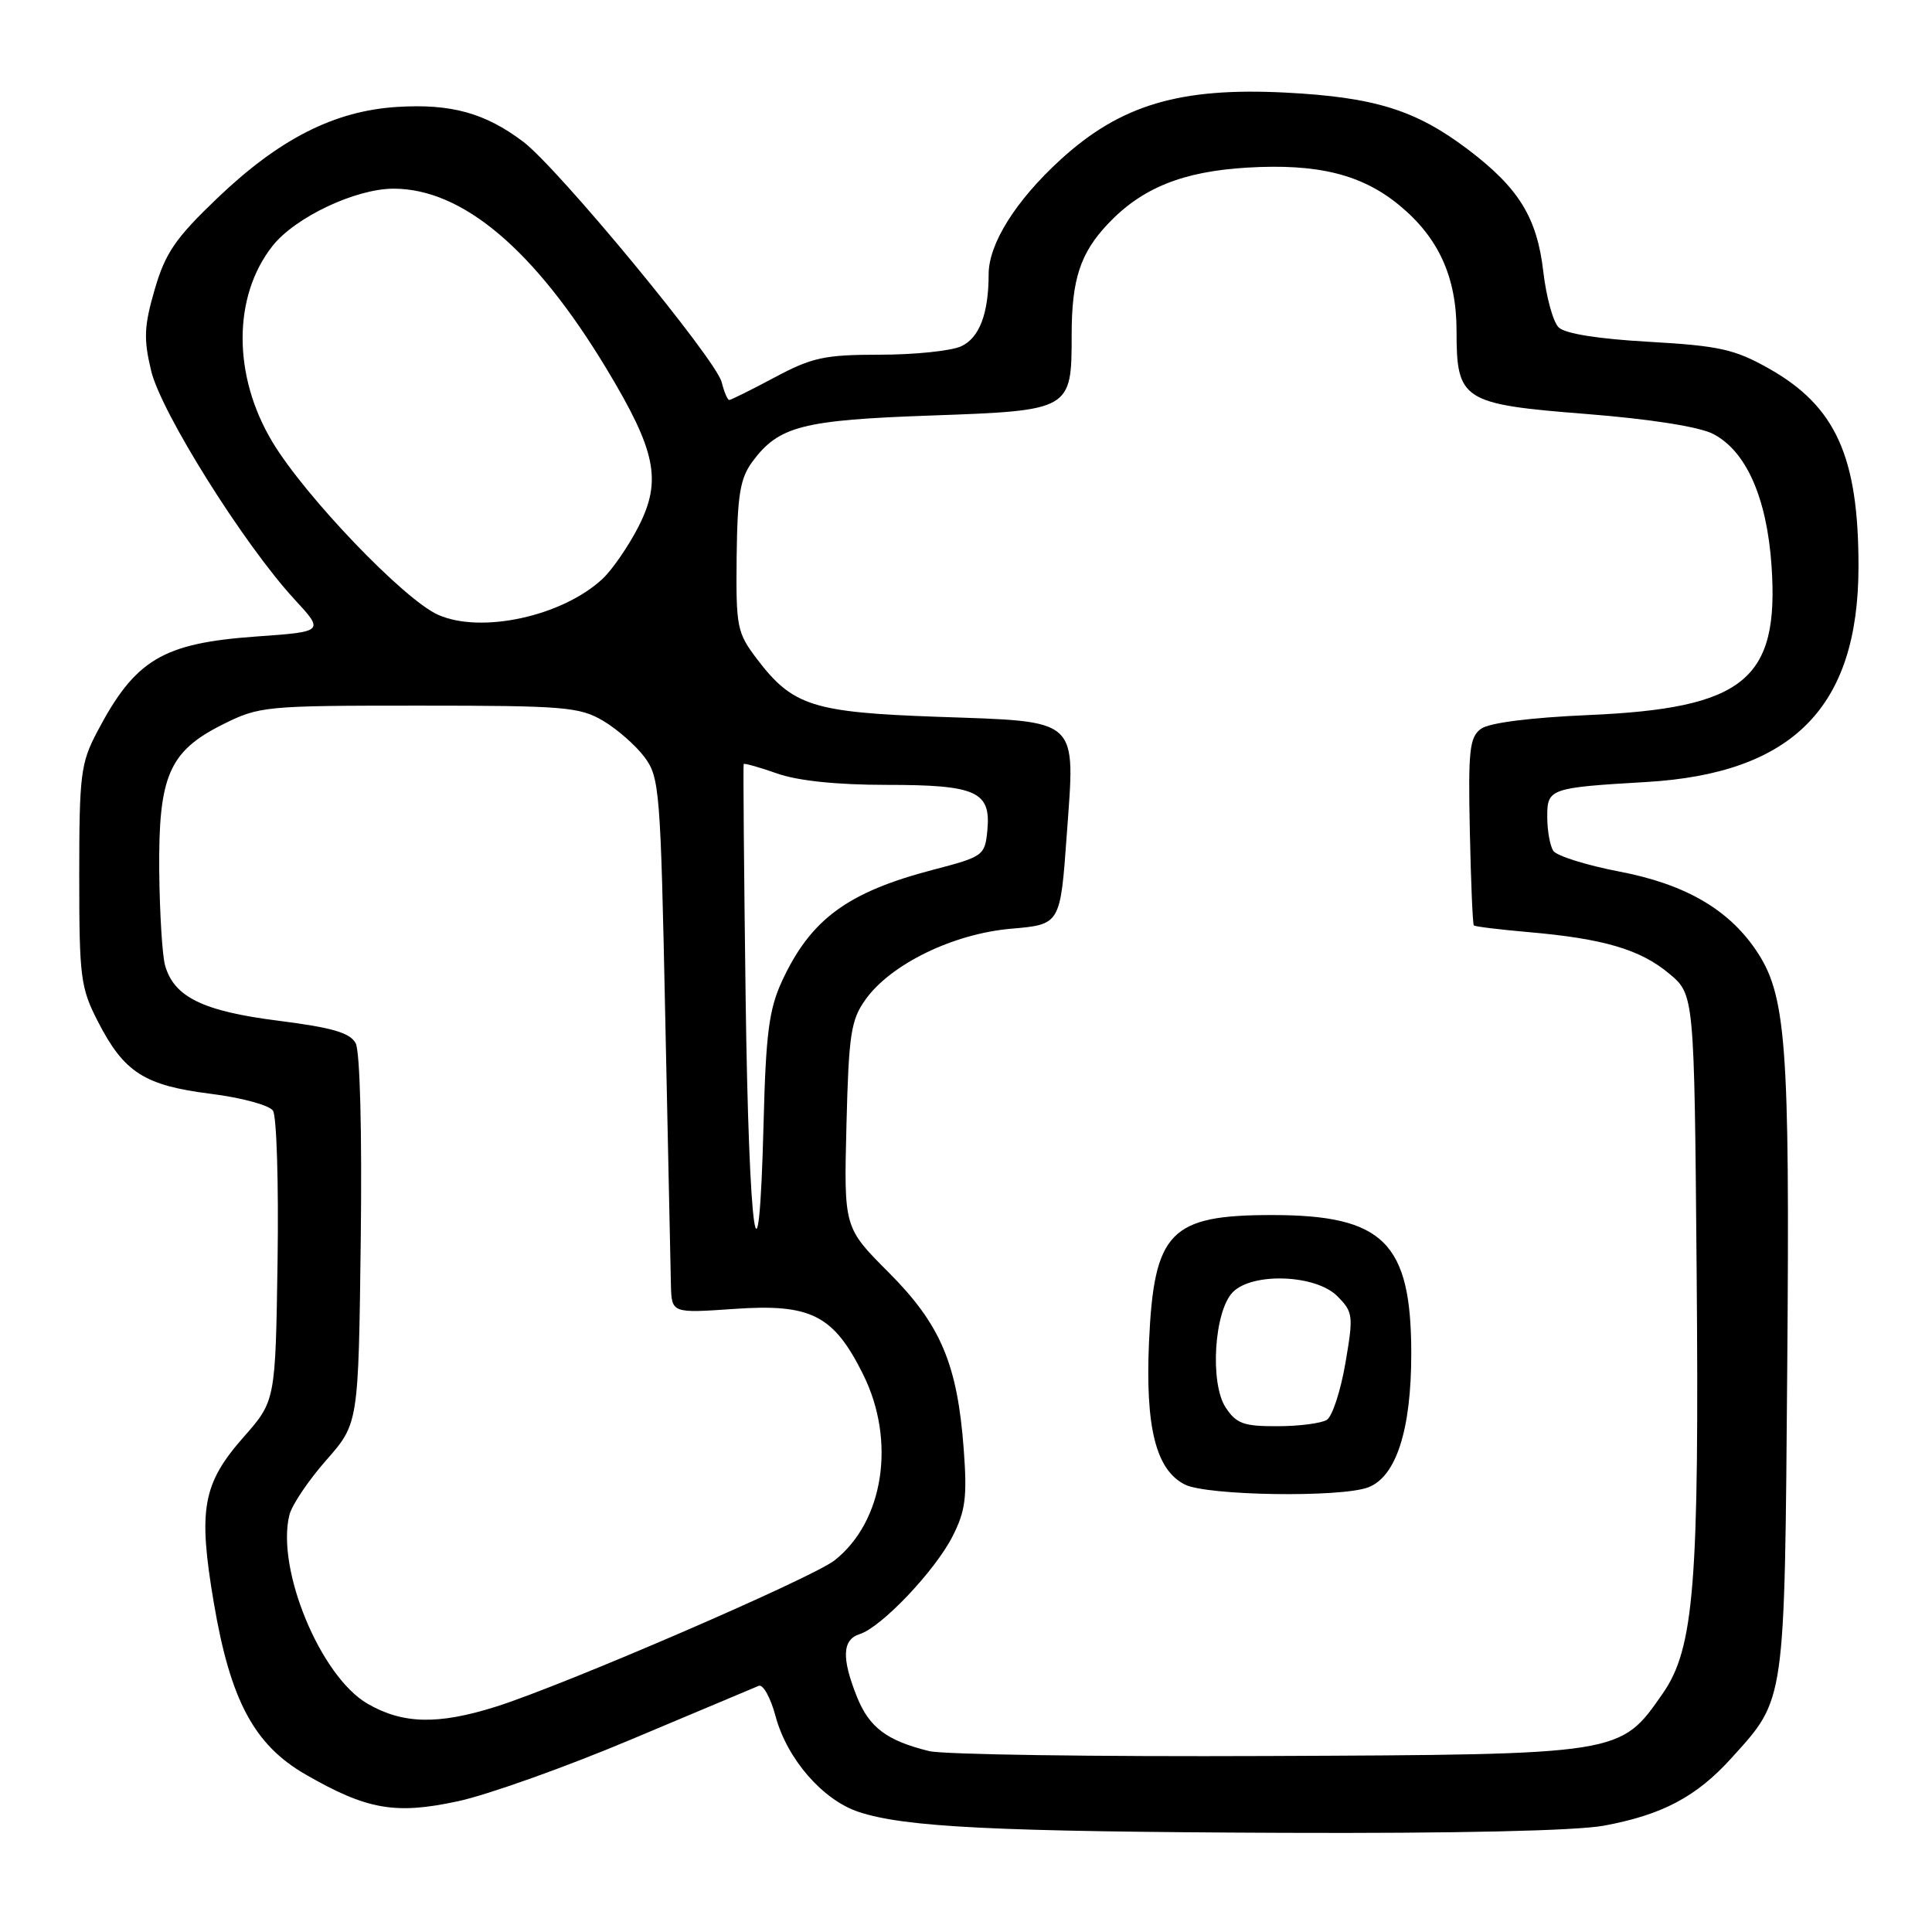 <?xml version="1.0" encoding="UTF-8" standalone="no"?>
<!DOCTYPE svg PUBLIC "-//W3C//DTD SVG 1.1//EN" "http://www.w3.org/Graphics/SVG/1.1/DTD/svg11.dtd" >
<svg xmlns="http://www.w3.org/2000/svg" xmlns:xlink="http://www.w3.org/1999/xlink" version="1.1" viewBox="0 0 256 256">
 <g >
 <path fill="currentColor"
d=" M 212.53 241.91 C 220.26 240.48 224.79 238.08 229.42 232.96 C 236.62 224.99 236.46 226.08 236.82 181.00 C 237.17 138.01 236.69 131.74 232.60 125.79 C 228.89 120.39 223.17 117.13 214.54 115.48 C 210.17 114.64 206.24 113.40 205.81 112.73 C 205.38 112.05 205.02 110.05 205.02 108.27 C 205.00 104.49 205.32 104.37 218.15 103.62 C 237.56 102.48 246.23 93.70 246.26 75.14 C 246.28 60.50 243.25 53.81 234.33 48.80 C 229.83 46.27 227.77 45.82 218.50 45.29 C 211.75 44.91 207.35 44.21 206.52 43.37 C 205.79 42.65 204.89 39.35 204.50 36.03 C 203.67 28.82 201.26 24.91 194.48 19.78 C 187.58 14.57 182.15 12.88 170.35 12.27 C 156.33 11.55 148.47 13.89 140.52 21.16 C 134.59 26.58 131.00 32.30 131.00 36.34 C 131.00 41.55 129.77 44.79 127.35 45.89 C 126.01 46.50 121.17 47.00 116.59 47.00 C 109.27 47.00 107.61 47.36 102.66 50.00 C 99.57 51.65 96.85 53.00 96.63 53.00 C 96.40 53.00 95.95 51.94 95.63 50.65 C 94.86 47.59 73.99 22.31 69.33 18.78 C 64.27 14.96 59.76 13.72 52.60 14.17 C 44.28 14.70 37.01 18.40 28.77 26.28 C 23.24 31.57 21.91 33.51 20.50 38.35 C 19.09 43.22 19.01 44.89 20.03 49.14 C 21.36 54.67 32.30 72.11 38.98 79.37 C 42.98 83.70 42.98 83.70 33.96 84.34 C 21.52 85.23 17.91 87.39 12.86 97.00 C 10.69 101.13 10.50 102.69 10.50 116.03 C 10.50 129.57 10.67 130.89 13.01 135.43 C 16.45 142.11 19.15 143.83 27.89 144.93 C 31.98 145.44 35.68 146.44 36.17 147.17 C 36.66 147.90 36.93 156.85 36.78 167.06 C 36.50 185.63 36.50 185.63 32.27 190.43 C 26.84 196.60 26.23 199.99 28.33 212.37 C 30.52 225.29 33.67 231.19 40.46 235.11 C 48.62 239.81 52.37 240.47 60.70 238.67 C 64.65 237.82 75.00 234.13 83.70 230.46 C 92.39 226.80 99.97 223.62 100.54 223.38 C 101.11 223.14 102.11 224.96 102.77 227.42 C 104.28 233.06 109.02 238.52 113.78 240.09 C 119.92 242.12 131.86 242.71 170.07 242.86 C 192.84 242.95 208.86 242.59 212.53 241.91 Z  M 123.12 232.03 C 117.50 230.65 115.18 228.90 113.55 224.84 C 111.49 219.68 111.60 217.26 113.93 216.52 C 116.80 215.61 123.88 208.16 126.21 203.59 C 127.93 200.21 128.17 198.38 127.70 192.04 C 126.86 180.73 124.63 175.49 117.73 168.58 C 111.82 162.66 111.82 162.66 112.16 149.08 C 112.46 137.05 112.75 135.15 114.68 132.45 C 118.03 127.75 126.32 123.72 133.98 123.06 C 140.50 122.50 140.50 122.50 141.35 110.64 C 142.48 94.95 143.26 95.65 124.22 94.98 C 107.69 94.39 105.03 93.54 100.30 87.32 C 97.65 83.82 97.51 83.11 97.61 73.74 C 97.71 65.57 98.07 63.38 99.70 61.17 C 103.18 56.47 106.30 55.66 123.33 55.06 C 141.94 54.40 142.00 54.37 142.00 44.37 C 142.00 37.03 143.14 33.54 146.81 29.66 C 151.31 24.90 156.72 22.72 165.25 22.21 C 174.59 21.65 180.45 23.10 185.42 27.20 C 190.62 31.48 193.00 36.71 193.00 43.85 C 193.00 53.07 193.76 53.56 210.26 54.86 C 218.71 55.53 225.16 56.55 227.00 57.50 C 231.38 59.76 234.12 65.96 234.74 74.99 C 235.77 90.08 231.13 93.86 210.45 94.75 C 202.70 95.09 197.32 95.78 196.24 96.57 C 194.72 97.68 194.53 99.43 194.76 110.10 C 194.90 116.84 195.14 122.47 195.29 122.62 C 195.44 122.78 198.70 123.17 202.53 123.51 C 212.46 124.37 217.35 125.81 221.16 129.00 C 224.50 131.78 224.50 131.78 224.81 168.00 C 225.17 209.93 224.49 218.40 220.32 224.40 C 214.66 232.53 215.01 232.48 168.00 232.68 C 145.18 232.78 124.98 232.49 123.12 232.03 Z  M 181.30 197.08 C 185.00 195.67 187.00 189.46 187.00 179.38 C 187.00 164.64 183.34 161.00 168.54 161.00 C 155.04 161.00 152.91 163.20 152.25 177.81 C 151.75 189.13 153.16 194.77 157.00 196.71 C 159.93 198.19 177.66 198.46 181.30 197.08 Z  M 48.70 225.75 C 42.46 222.14 36.56 207.87 38.35 200.73 C 38.68 199.41 40.88 196.15 43.23 193.48 C 47.50 188.63 47.50 188.63 47.80 164.34 C 47.98 149.92 47.70 139.32 47.13 138.24 C 46.38 136.84 44.03 136.16 36.87 135.25 C 26.89 133.99 23.05 132.11 21.87 127.91 C 21.50 126.58 21.16 121.00 21.10 115.50 C 20.98 102.83 22.39 99.56 29.50 96.00 C 34.36 93.57 35.10 93.50 55.50 93.50 C 74.70 93.50 76.79 93.67 79.90 95.50 C 81.76 96.60 84.24 98.77 85.40 100.32 C 87.40 103.00 87.53 104.72 88.15 134.82 C 88.51 152.25 88.85 168.19 88.90 170.26 C 89.00 174.01 89.00 174.01 97.25 173.44 C 107.45 172.72 110.45 174.24 114.36 182.10 C 118.75 190.91 117.11 201.62 110.58 206.76 C 107.59 209.11 74.70 223.32 65.66 226.16 C 58.03 228.56 53.36 228.45 48.70 225.75 Z  M 98.80 132.25 C 98.58 115.34 98.46 101.38 98.54 101.24 C 98.62 101.10 100.61 101.66 102.97 102.49 C 105.71 103.46 110.91 104.00 117.43 104.00 C 129.39 104.00 131.32 104.87 130.83 110.02 C 130.51 113.36 130.31 113.51 123.68 115.24 C 112.30 118.21 107.42 121.80 103.62 130.00 C 101.90 133.73 101.48 136.93 101.18 148.75 C 100.55 173.41 99.23 164.26 98.80 132.25 Z  M 58.04 81.46 C 53.53 79.45 40.44 65.79 36.10 58.57 C 30.83 49.80 30.83 39.30 36.10 32.60 C 39.09 28.80 47.11 25.00 52.15 25.00 C 61.28 25.00 70.83 33.07 80.34 48.82 C 86.93 59.75 87.73 63.64 84.61 69.77 C 83.28 72.37 81.13 75.49 79.84 76.70 C 74.52 81.66 63.76 84.01 58.04 81.46 Z  M 162.40 186.49 C 160.28 183.25 160.89 173.68 163.37 171.20 C 166.00 168.57 174.33 168.89 177.18 171.73 C 179.30 173.86 179.36 174.29 178.27 180.64 C 177.64 184.30 176.54 187.68 175.81 188.14 C 175.09 188.59 172.15 188.98 169.27 188.98 C 164.79 189.00 163.81 188.64 162.40 186.49 Z "/>
</g>
</svg>